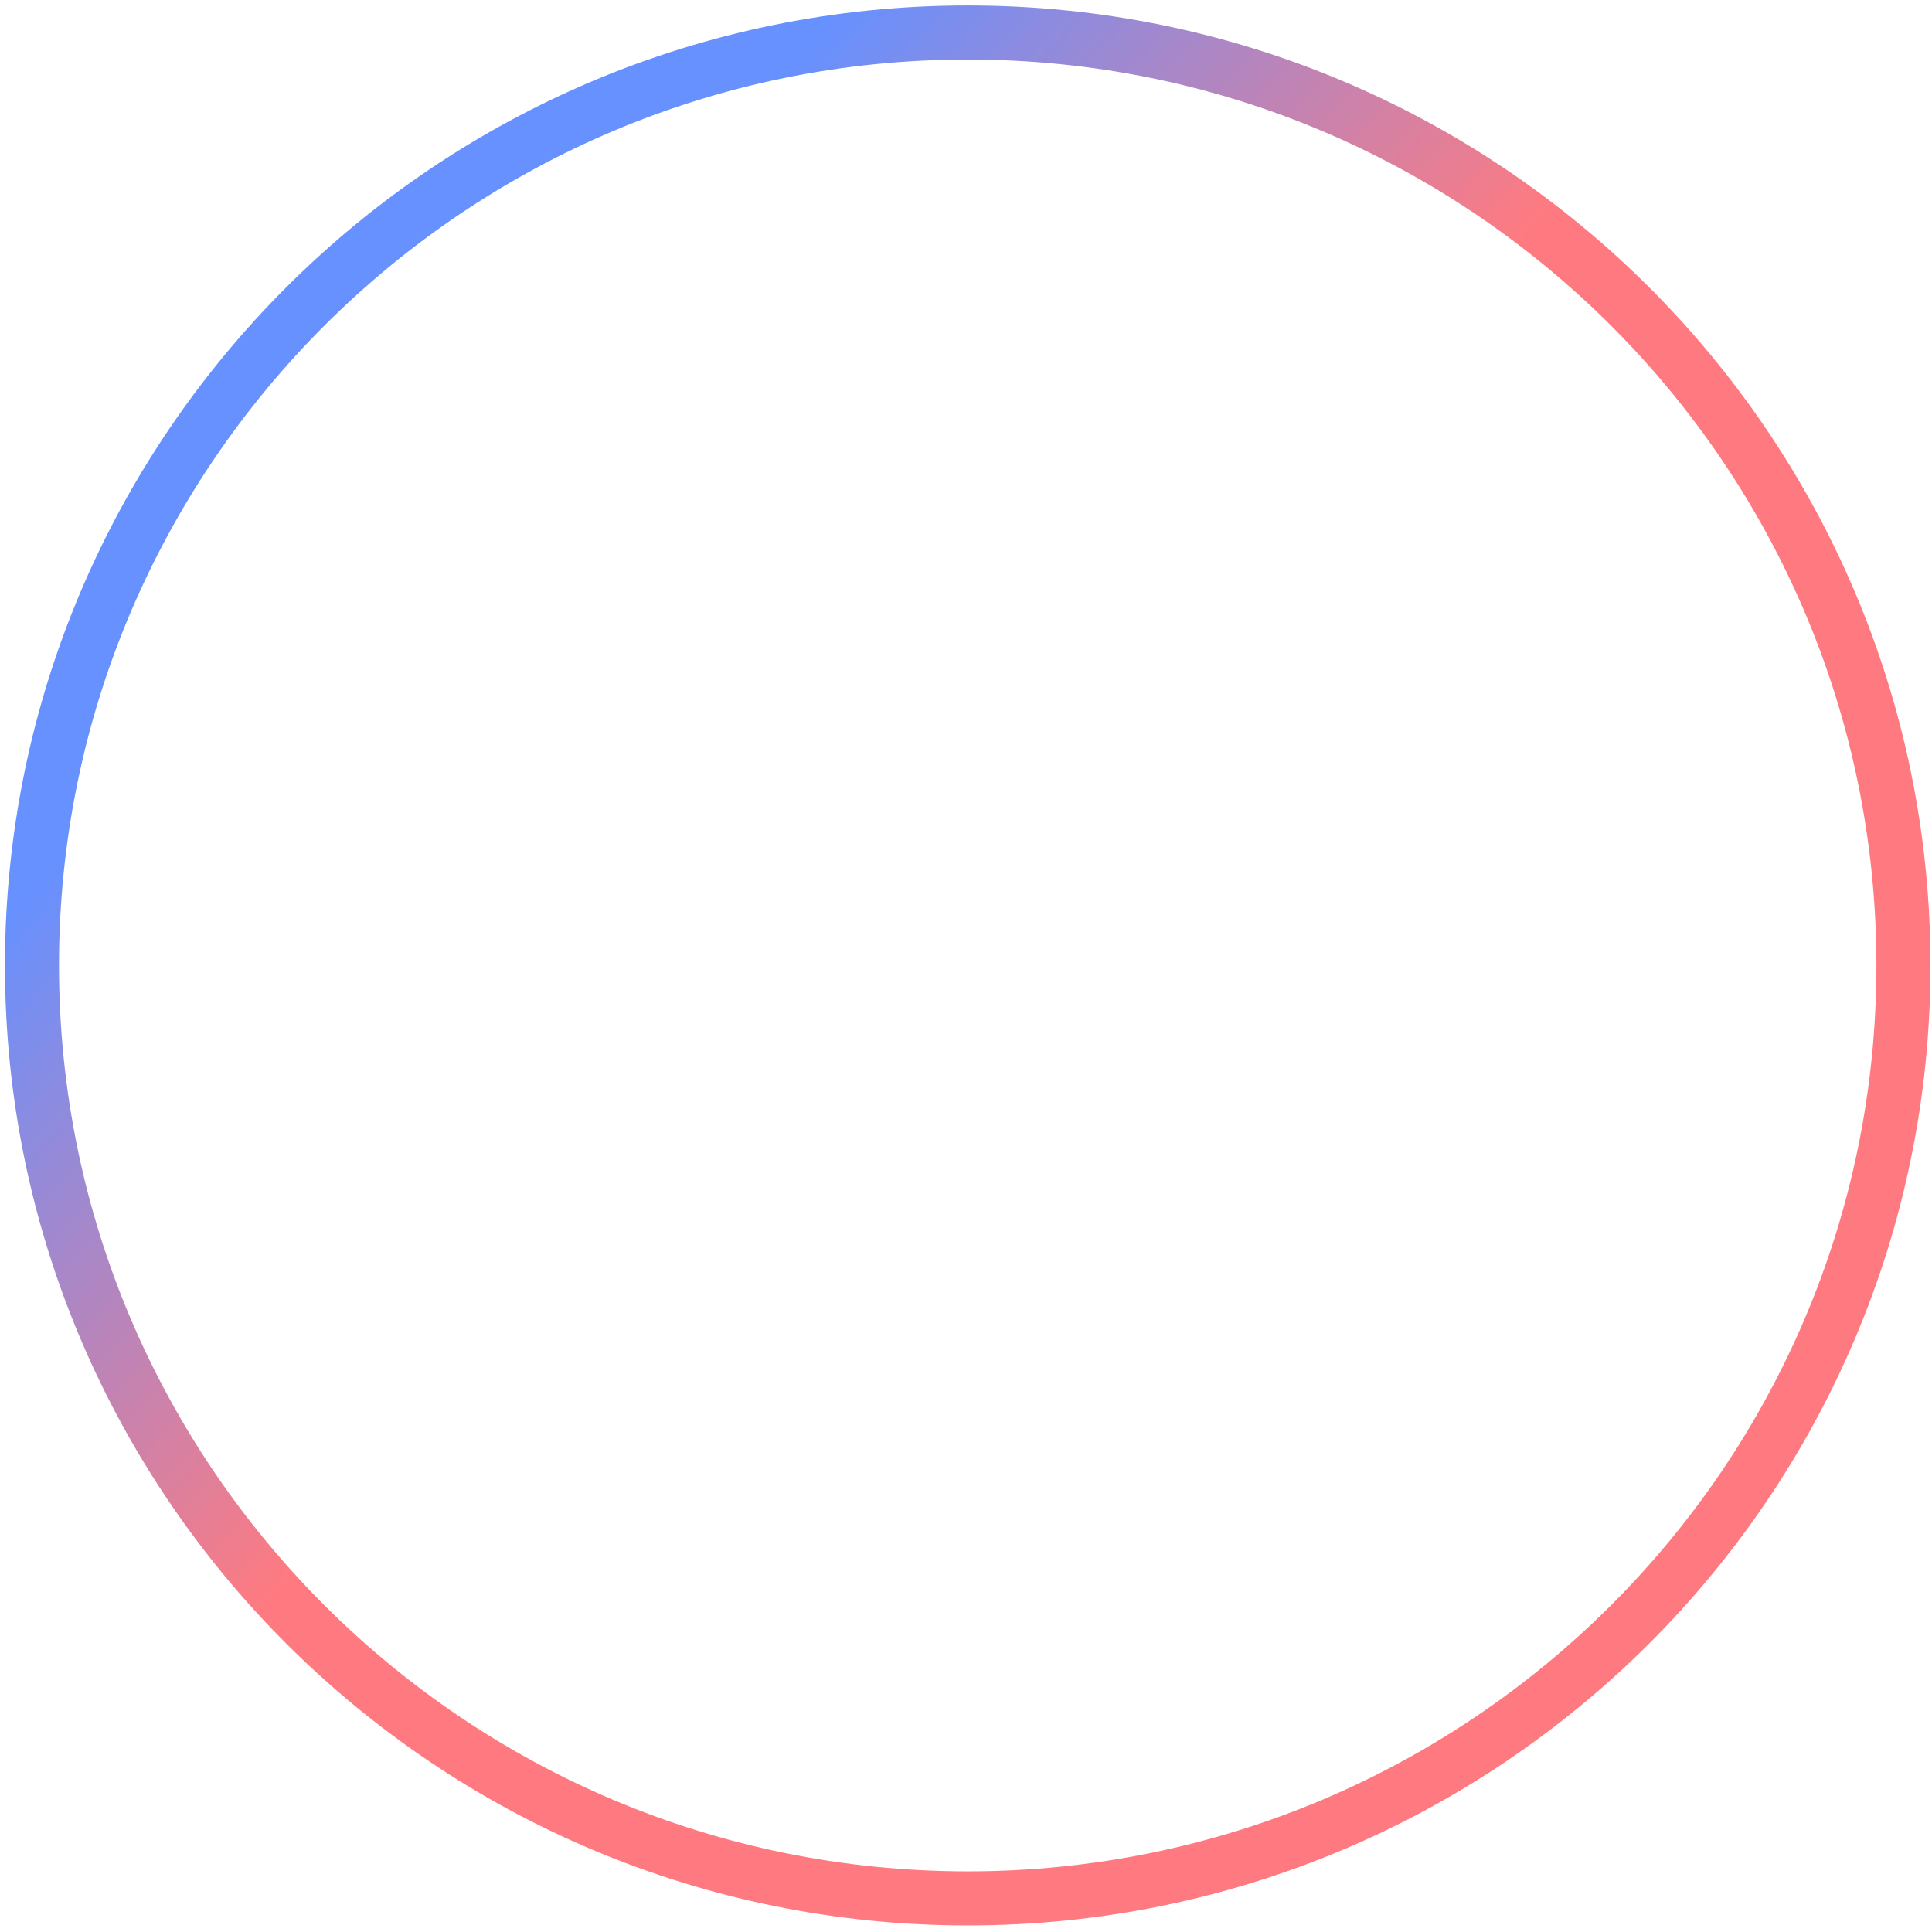 <svg width="279" height="279" viewBox="0 0 279 279" fill="none" xmlns="http://www.w3.org/2000/svg">
<path d="M139.747 274.147C214.377 274.147 274.876 213.827 274.876 139.419C274.876 65.011 214.377 4.692 139.747 4.692C65.117 4.692 4.617 65.011 4.617 139.419C4.617 213.827 65.117 274.147 139.747 274.147Z" stroke="url(#paint0_linear_1_1599)" stroke-opacity="0.6" stroke-width="7.806" stroke-miterlimit="10"/>
<defs>
<linearGradient id="paint0_linear_1_1599" x1="-7.415" y1="139.212" x2="63.803" y2="204.689" gradientUnits="userSpaceOnUse">
<stop offset="0.012" stop-color="#0047FF"/>
<stop offset="1" stop-color="#FF222B"/>
</linearGradient>
</defs>
</svg>
